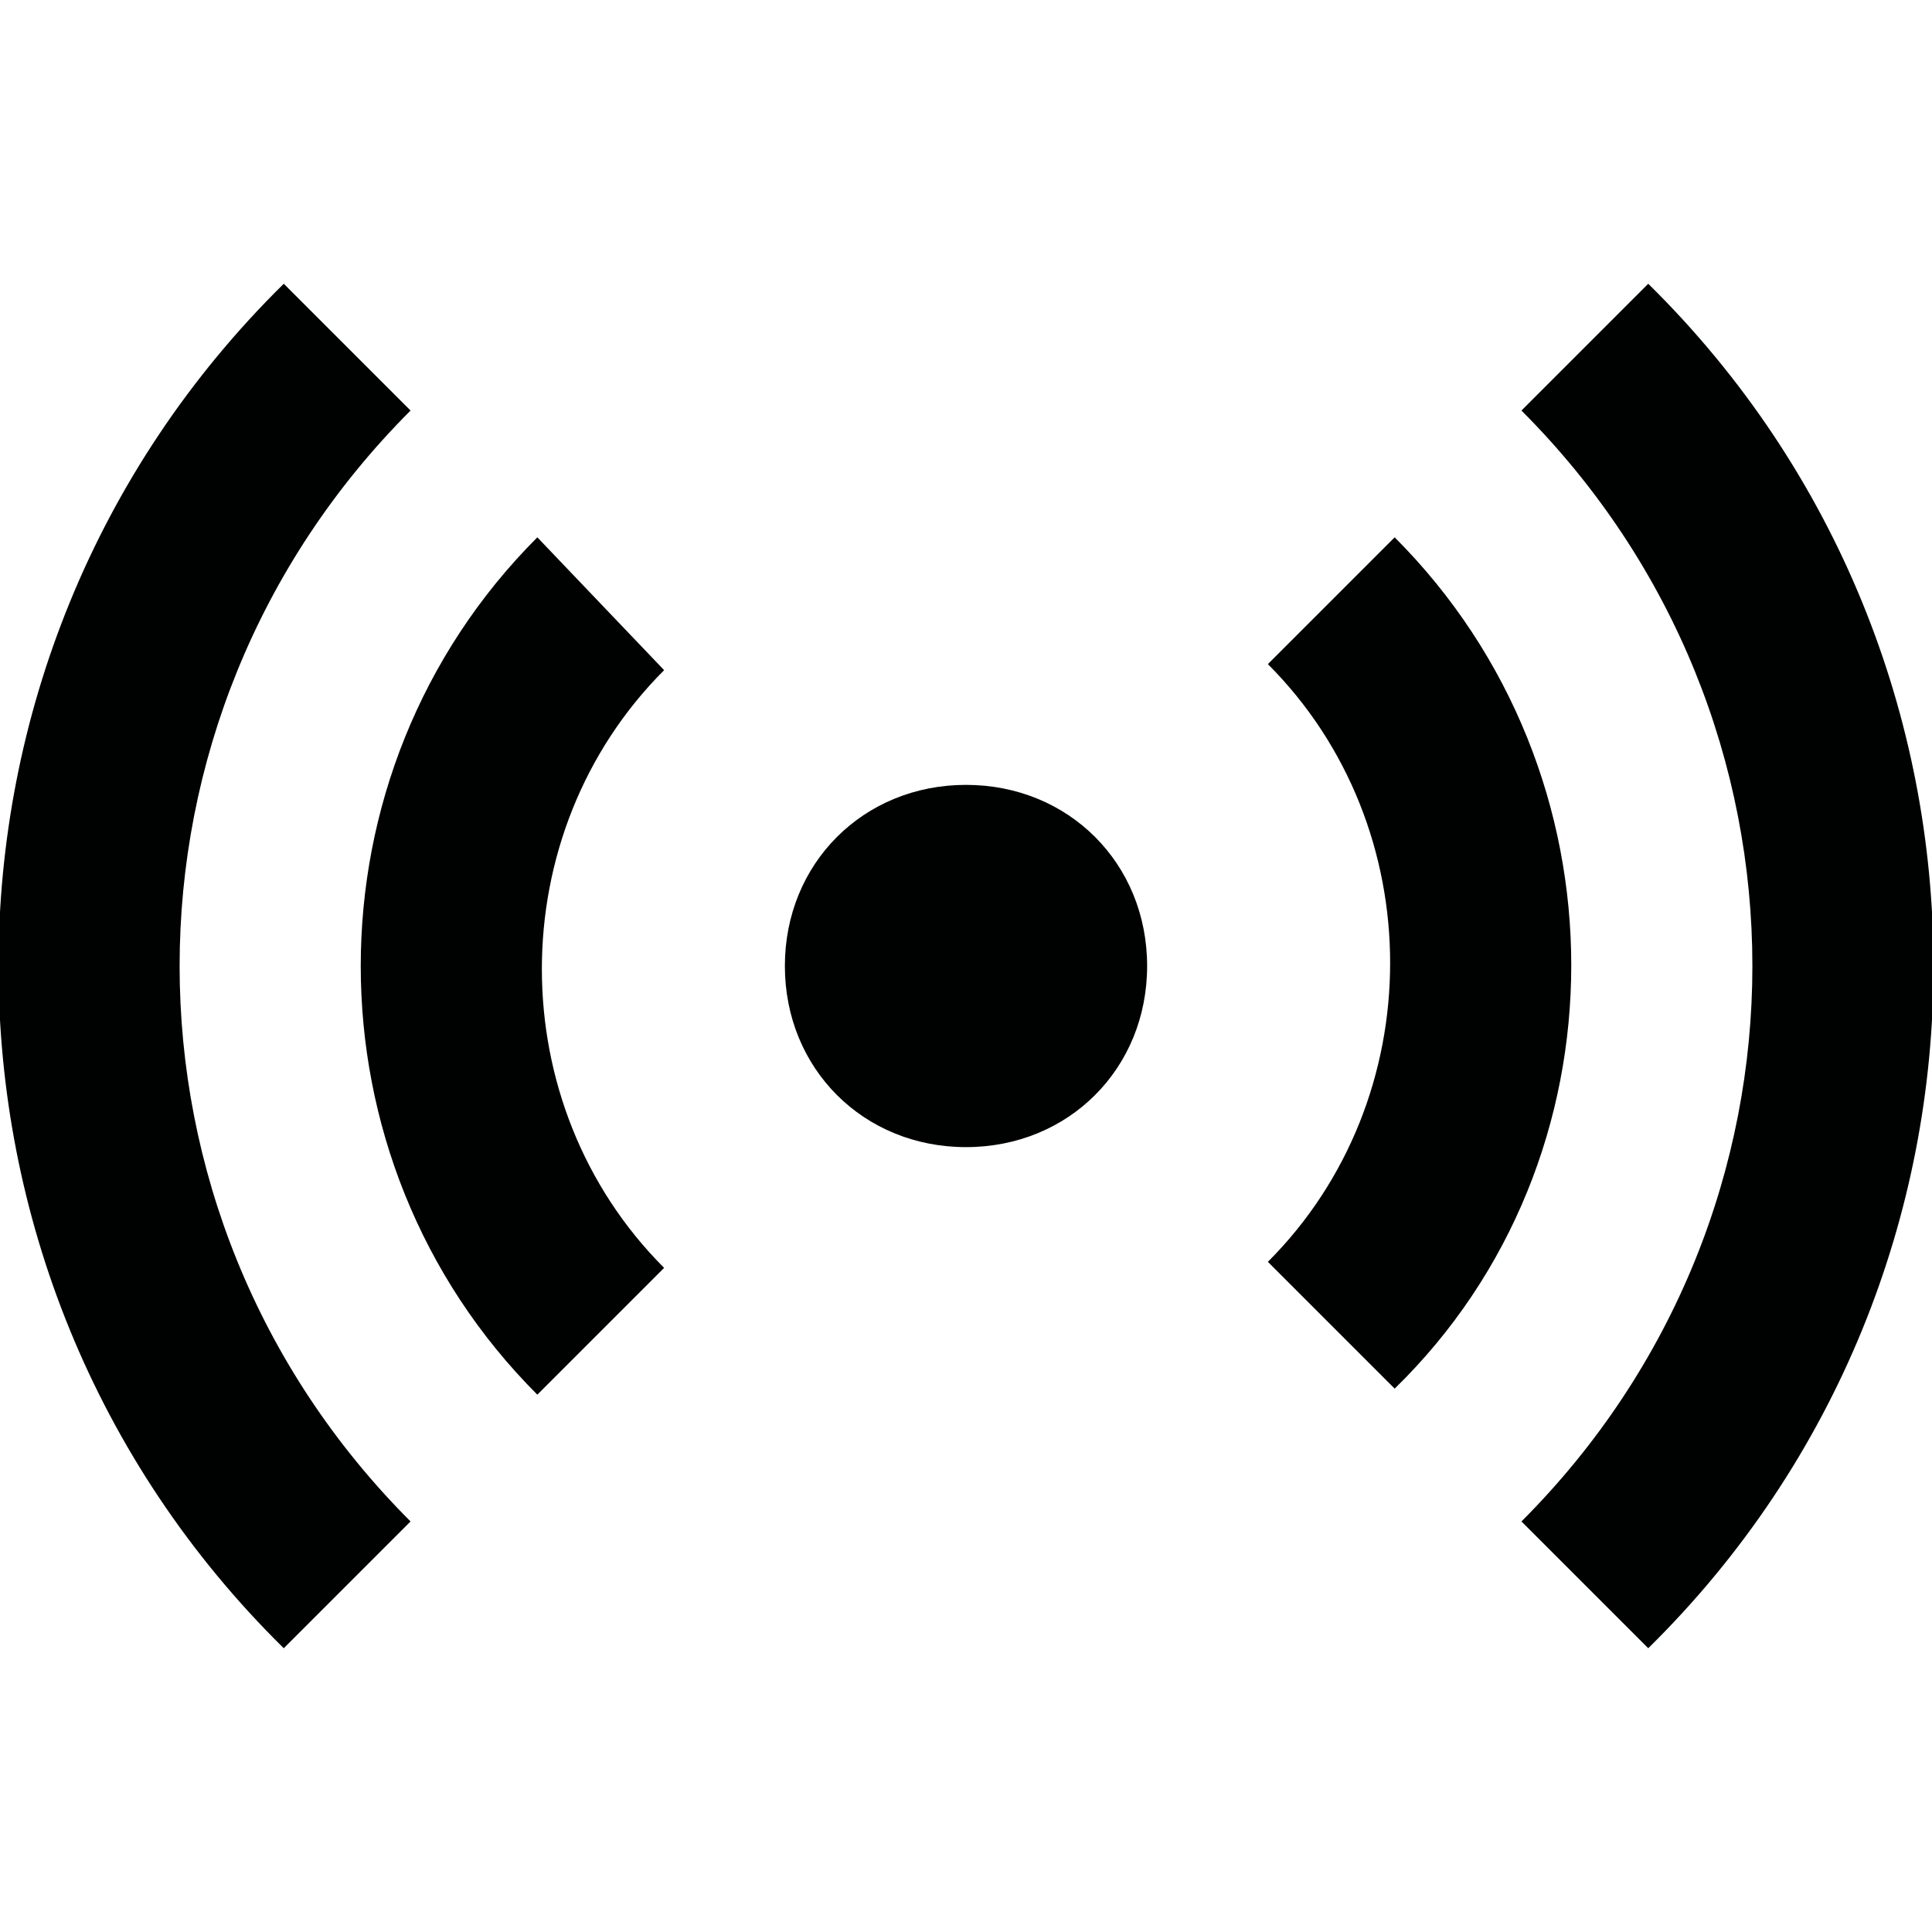 <svg xmlns="http://www.w3.org/2000/svg" width="32" height="32" viewBox="0 0 32 32"><g fill="#000101"><path d="M13 16c0-1.7 1.3-3 3-3s3 1.3 3 3-1.3 3-3 3-3-1.3-3-3M23.1 8.9L21 11c2.7 2.7 2.7 7.2 0 9.9l2.1 2.1c3.9-3.8 3.9-10.2 0-14.1"/><path d="M27.3 4.7l-2.1 2.1c5.1 5.1 5.1 13.3 0 18.4l2.1 2.1c6.3-6.2 6.3-16.4 0-22.6M8.9 23.1L11 21c-2.7-2.7-2.7-7.2 0-9.9L8.9 8.9C5 12.8 5 19.2 8.9 23.1"/><path d="M4.7 27.3l2.1-2.1c-5.1-5.1-5.1-13.3 0-18.4L4.7 4.7c-6.3 6.2-6.3 16.4 0 22.6"/></g></svg>